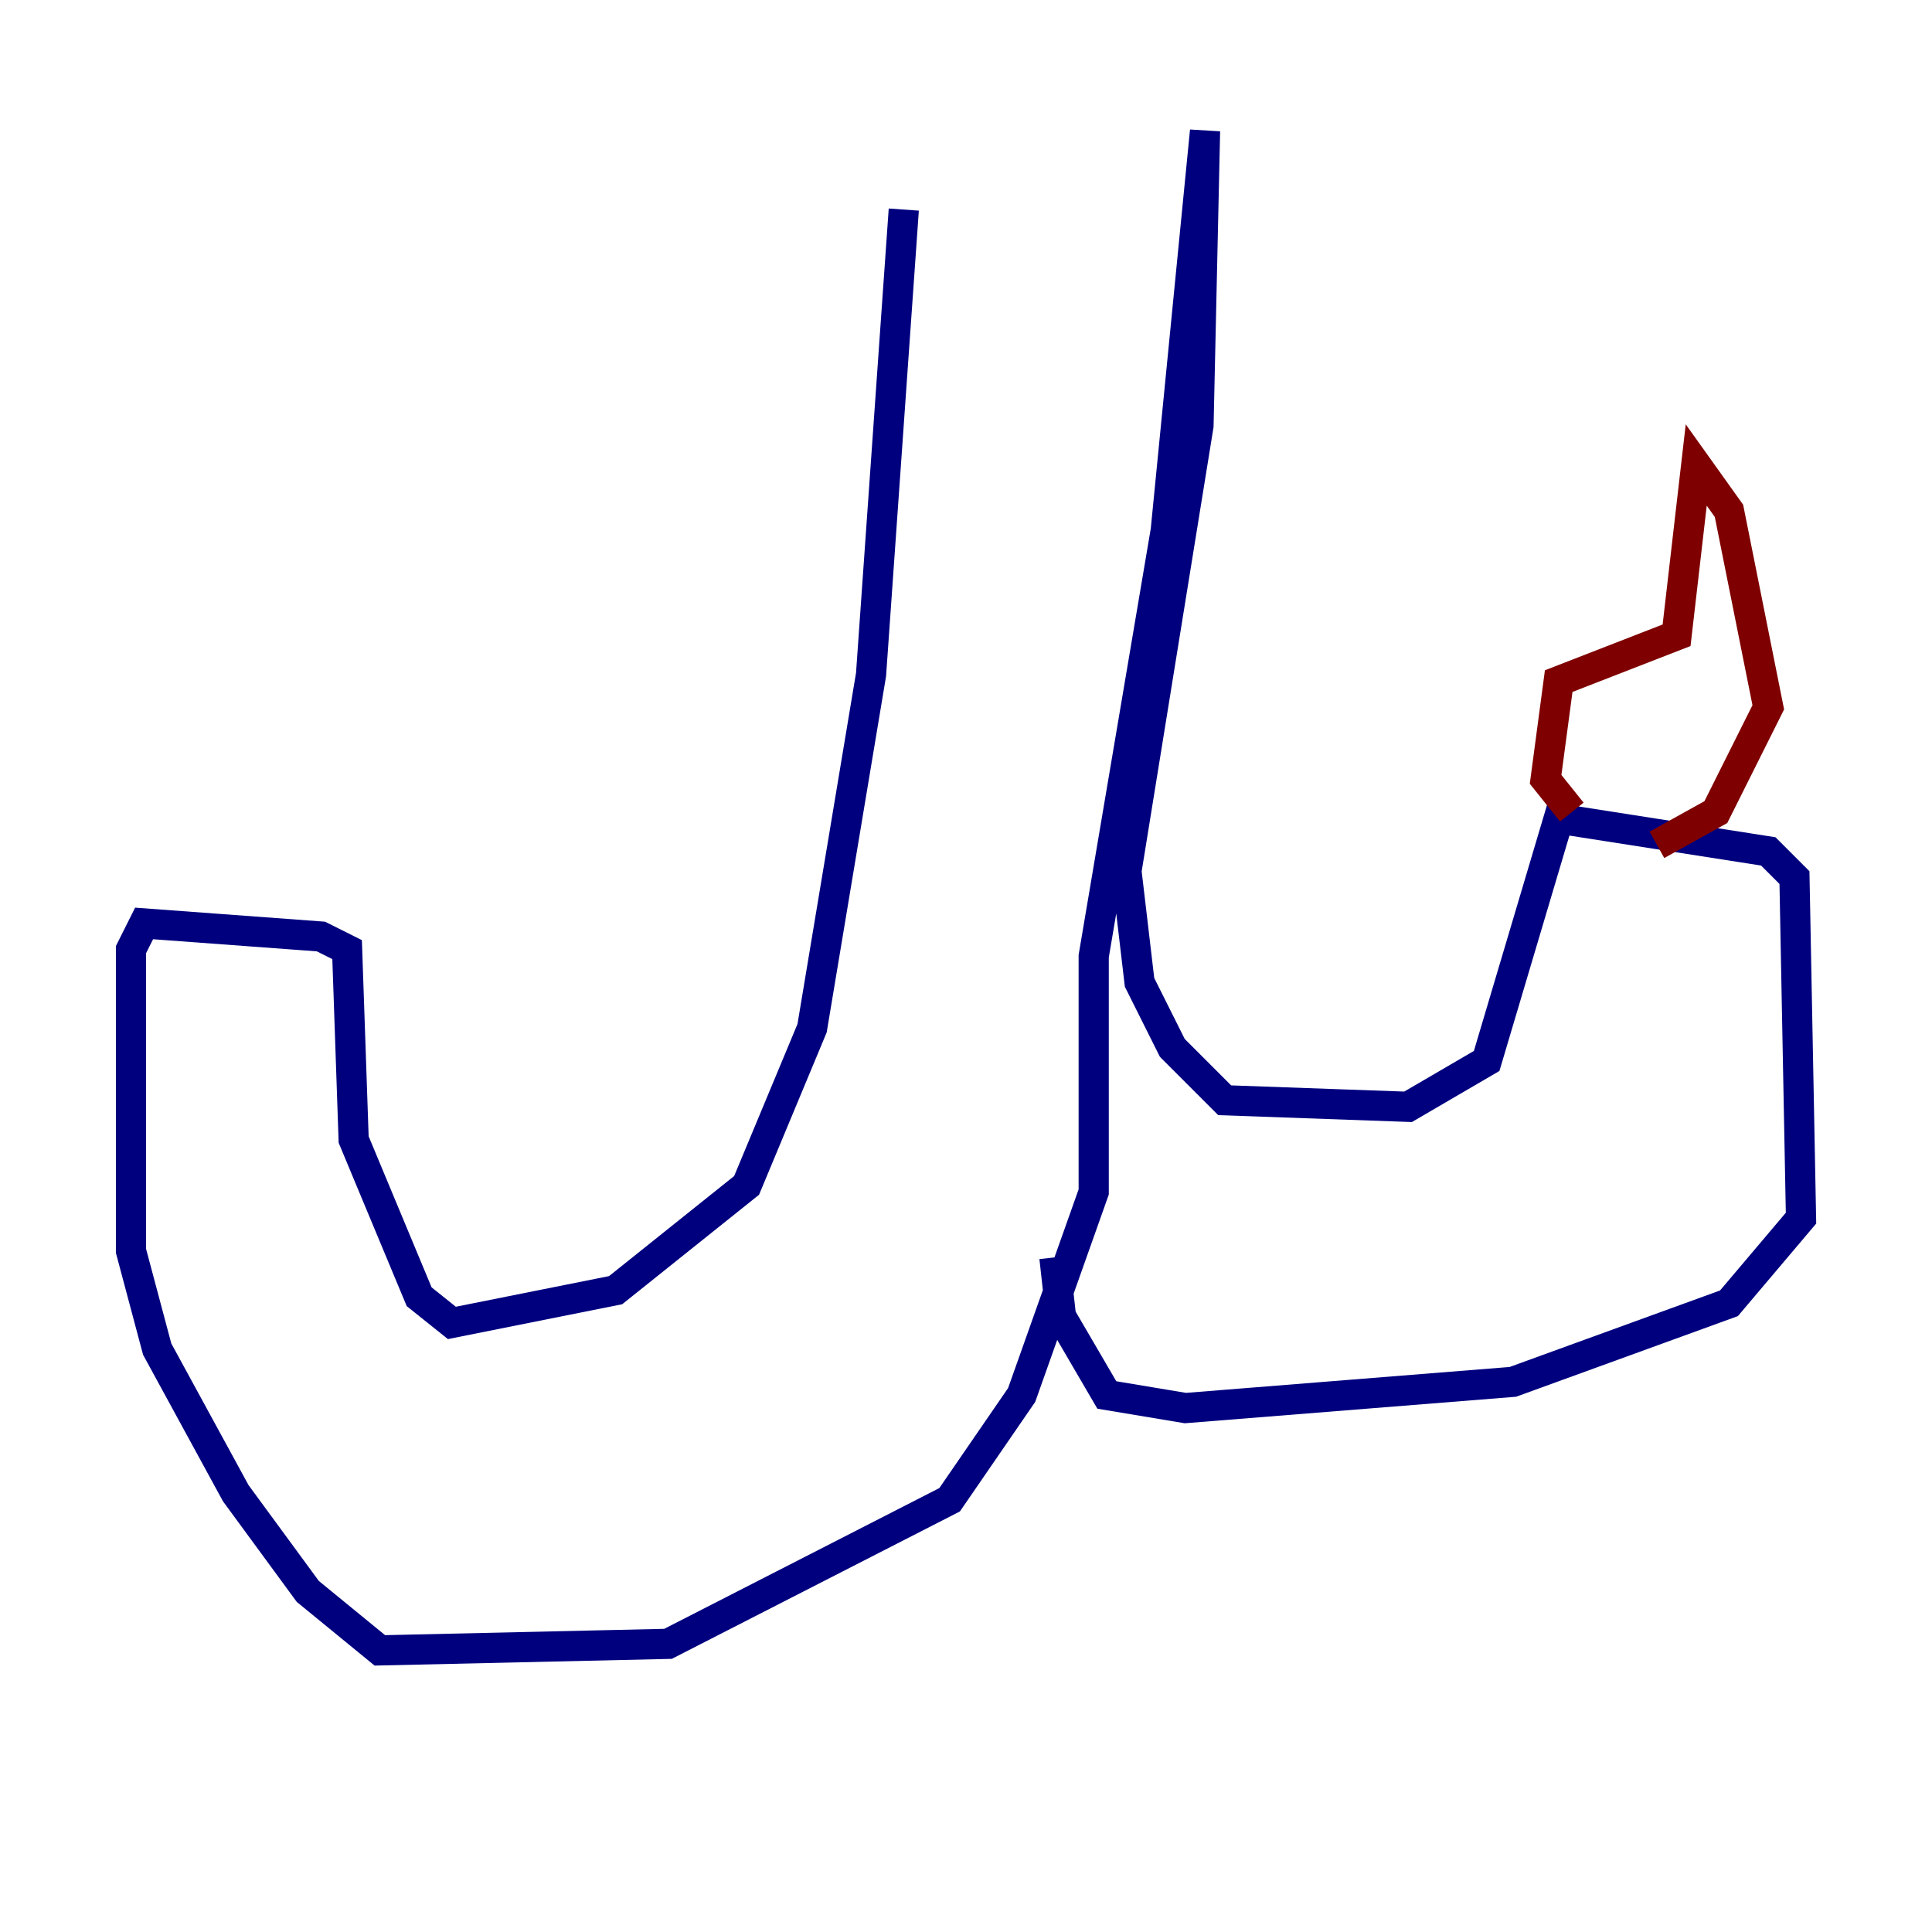 <?xml version="1.0" encoding="utf-8" ?>
<svg baseProfile="tiny" height="128" version="1.2" viewBox="0,0,128,128" width="128" xmlns="http://www.w3.org/2000/svg" xmlns:ev="http://www.w3.org/2001/xml-events" xmlns:xlink="http://www.w3.org/1999/xlink"><defs /><polyline fill="none" points="59.878,13.885 57.709,44.691 53.803,68.122 49.464,78.536 40.786,85.478 29.939,87.647 27.77,85.912 23.43,75.498 22.997,62.915 21.261,62.047 9.546,61.18 8.678,62.915 8.678,82.875 10.414,89.383 15.62,98.929 20.393,105.437 25.166,109.342 44.258,108.909 62.915,99.363 67.688,92.42 72.461,78.969 72.461,63.349 77.234,35.146 79.837,8.678 79.403,28.203 74.63,57.709 75.498,65.085 77.668,69.424 81.139,72.895 93.288,73.329 98.495,70.291 103.268,54.237 117.153,56.407 118.888,58.142 119.322,80.705 114.549,86.346 100.231,91.552 78.536,93.288 73.329,92.42 70.291,87.214 69.858,83.308" stroke="#00007f" stroke-width="2" /><polyline fill="none" points="104.136,53.803 102.4,51.634 103.268,45.125 111.078,42.088 112.38,30.807 114.549,33.844 117.153,46.861 113.681,53.803 109.776,55.973" stroke="#7f0000" stroke-width="2" /></svg>